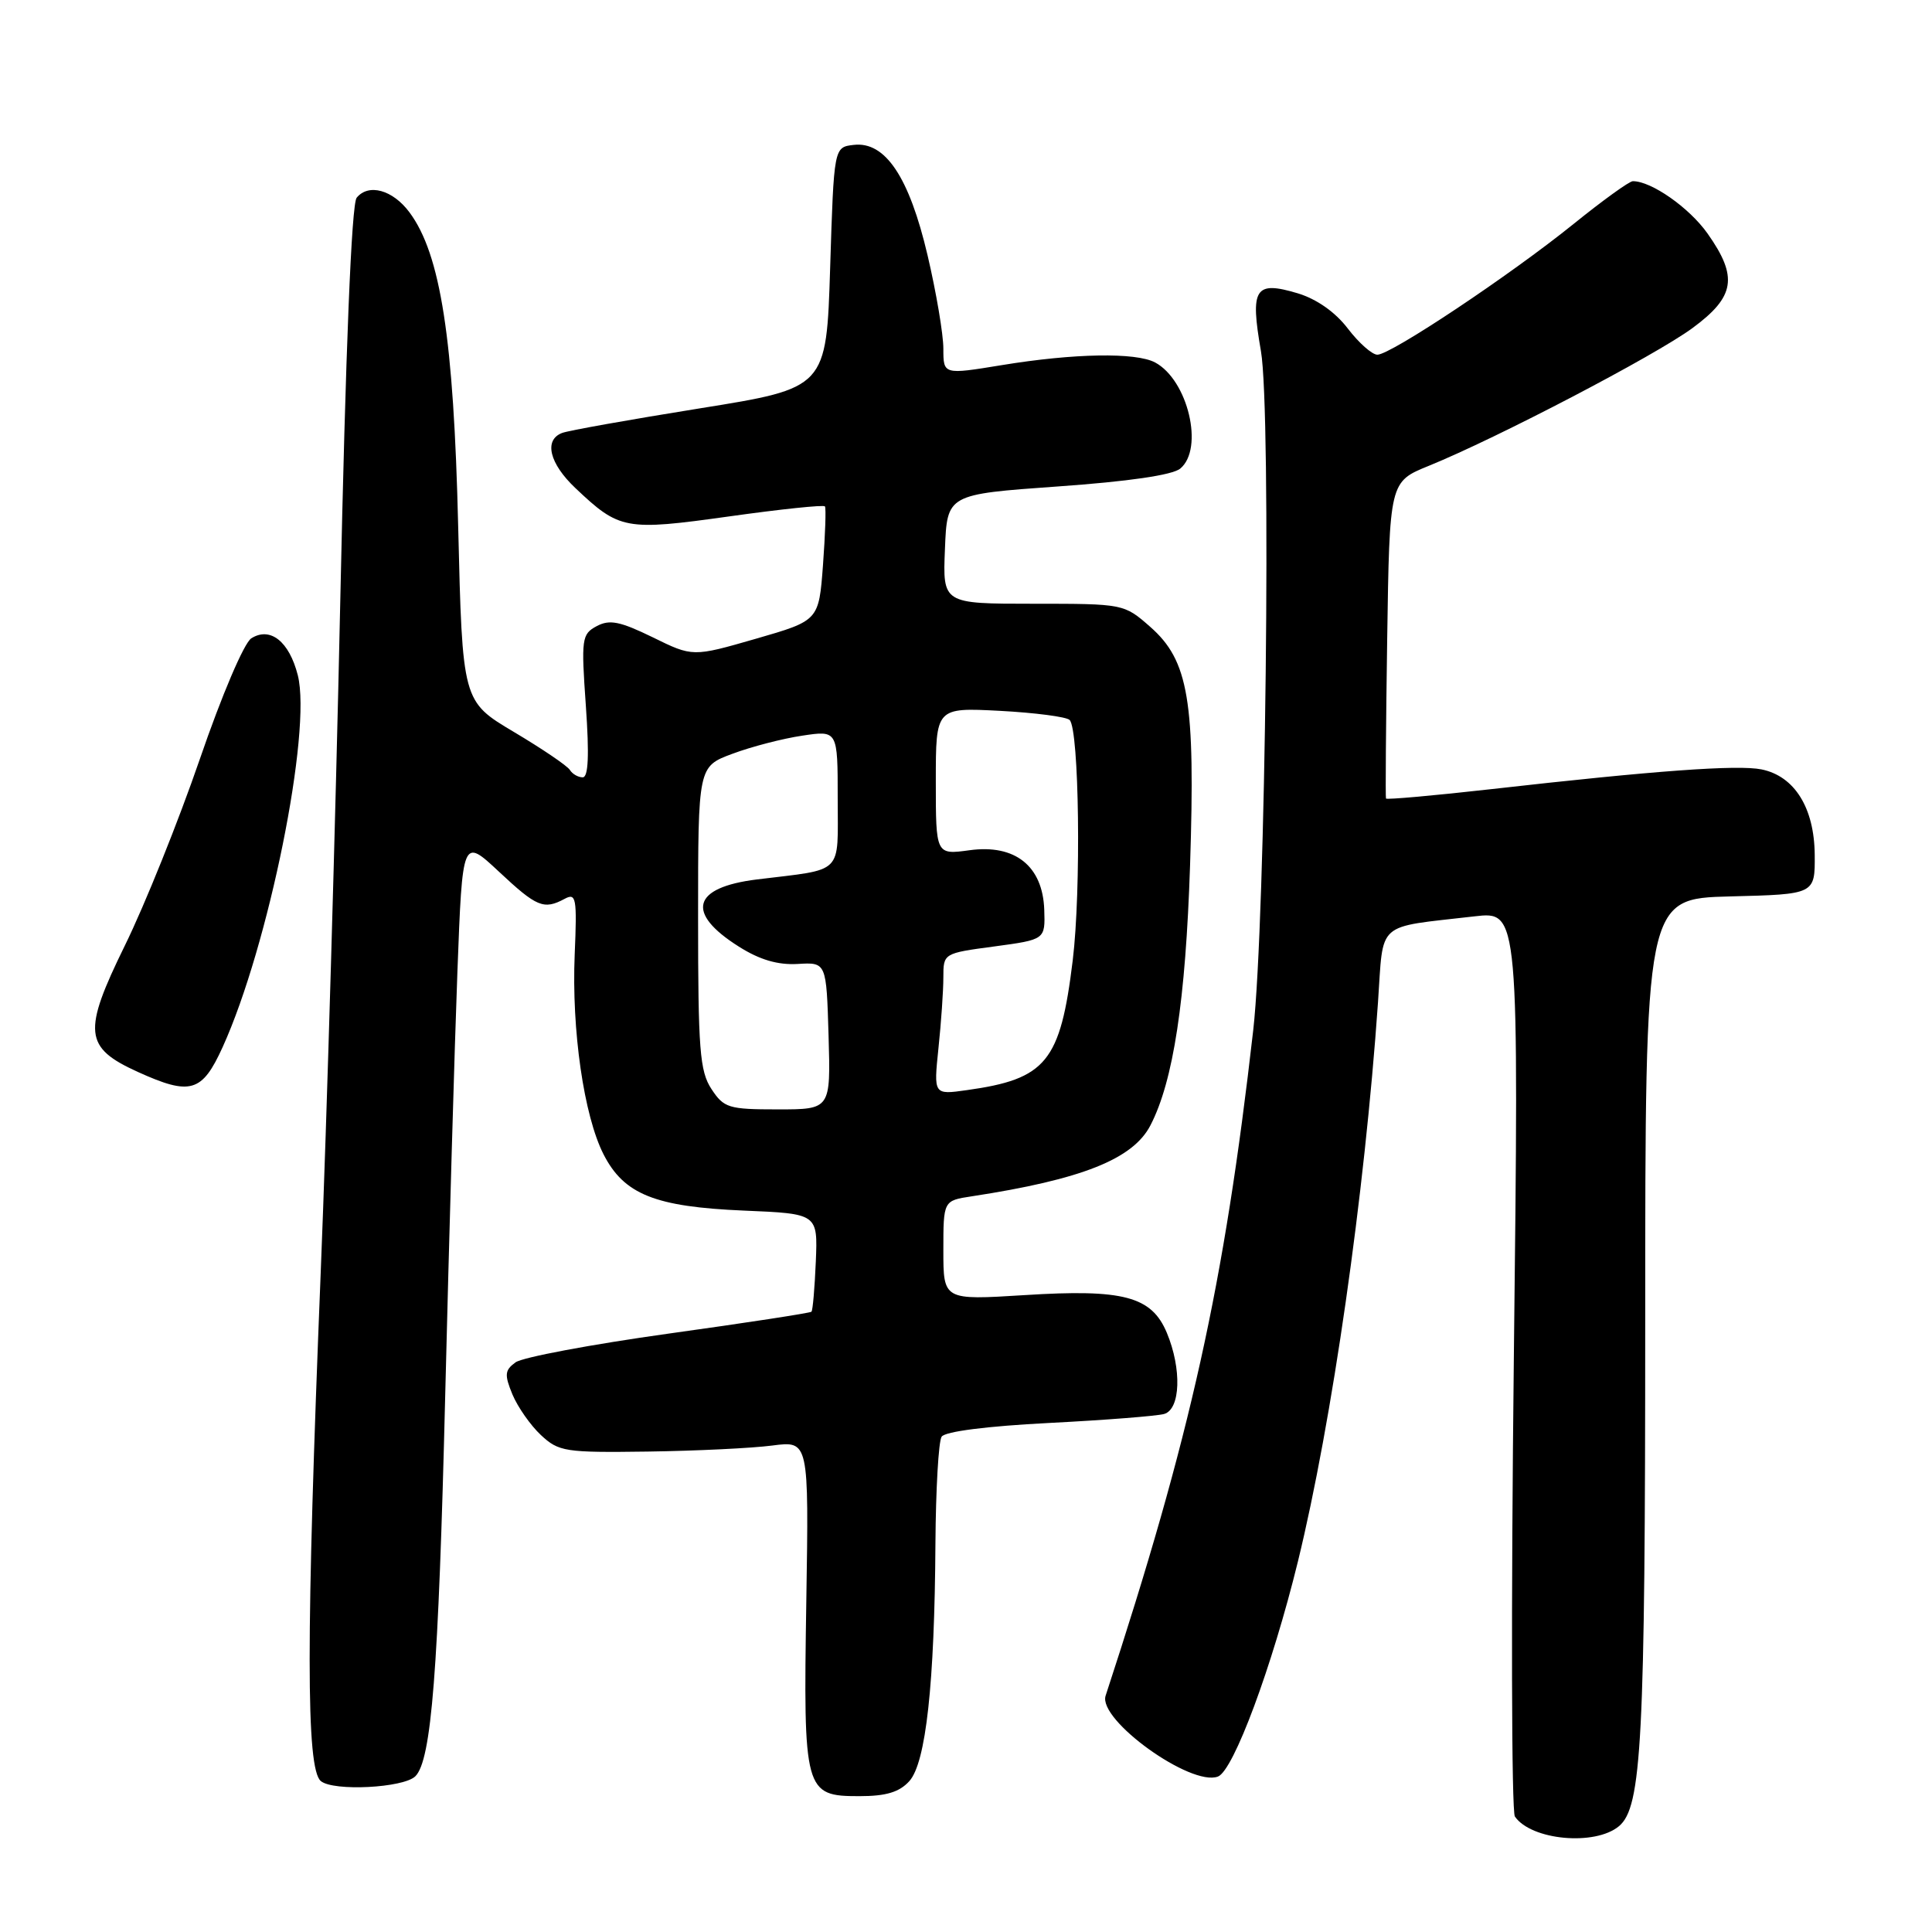 <?xml version="1.0" encoding="UTF-8" standalone="no"?>
<!DOCTYPE svg PUBLIC "-//W3C//DTD SVG 1.1//EN" "http://www.w3.org/Graphics/SVG/1.1/DTD/svg11.dtd" >
<svg xmlns="http://www.w3.org/2000/svg" xmlns:xlink="http://www.w3.org/1999/xlink" version="1.1" viewBox="0 0 256 256">
 <g >
 <path fill="currentColor"
d=" M 214.52 241.98 C 217.54 239.47 218.00 230.70 218.00 174.98 C 218.00 119.07 218.00 119.07 229.25 118.78 C 240.50 118.50 240.50 118.50 240.46 113.27 C 240.41 107.05 237.79 102.84 233.41 101.95 C 230.25 101.31 219.26 102.11 197.65 104.56 C 190.03 105.42 183.73 105.98 183.65 105.81 C 183.57 105.64 183.64 96.13 183.81 84.67 C 184.12 63.84 184.12 63.84 189.31 61.73 C 198.39 58.04 219.33 47.10 224.25 43.48 C 229.92 39.31 230.33 36.70 226.25 30.93 C 223.82 27.50 218.78 23.98 216.35 24.01 C 215.88 24.02 212.35 26.57 208.50 29.68 C 200.10 36.46 184.29 47.00 182.51 47.00 C 181.81 47.00 180.05 45.44 178.59 43.53 C 176.93 41.35 174.46 39.62 171.94 38.86 C 166.28 37.17 165.63 38.19 167.08 46.52 C 168.48 54.55 167.71 121.97 166.06 136.50 C 162.19 170.41 157.81 190.18 146.50 224.69 C 145.45 227.89 157.81 236.78 161.39 235.40 C 163.45 234.61 168.56 220.86 171.98 206.91 C 176.51 188.37 180.81 158.38 182.59 132.84 C 183.35 121.89 182.14 122.96 195.39 121.42 C 201.27 120.74 201.27 120.74 200.59 180.12 C 200.22 212.78 200.28 240.04 200.73 240.70 C 202.89 243.84 211.34 244.63 214.52 241.98 Z  M 120.49 236.01 C 122.69 233.58 123.84 223.10 123.95 204.50 C 124.00 197.35 124.36 190.99 124.77 190.37 C 125.21 189.68 130.79 188.97 139.00 188.55 C 146.43 188.17 153.29 187.63 154.25 187.36 C 156.43 186.74 156.61 181.39 154.61 176.60 C 152.59 171.77 148.85 170.78 135.75 171.61 C 125.00 172.28 125.00 172.28 125.00 165.69 C 125.00 159.09 125.00 159.09 128.75 158.52 C 143.33 156.29 150.13 153.59 152.44 149.11 C 155.48 143.24 157.10 132.57 157.69 114.65 C 158.40 92.87 157.51 87.53 152.40 83.05 C 148.94 80.01 148.88 80.00 136.92 80.00 C 124.91 80.00 124.91 80.00 125.21 72.75 C 125.50 65.50 125.50 65.50 140.14 64.46 C 149.51 63.80 155.36 62.95 156.39 62.09 C 159.57 59.46 157.41 50.36 153.06 48.03 C 150.51 46.67 142.32 46.81 132.75 48.38 C 125.00 49.65 125.00 49.65 125.00 46.20 C 125.00 44.30 124.06 38.74 122.91 33.84 C 120.47 23.44 117.30 18.71 113.12 19.20 C 110.50 19.50 110.50 19.50 110.00 35.46 C 109.50 51.42 109.50 51.42 92.73 54.11 C 83.51 55.59 75.30 57.05 74.48 57.37 C 72.04 58.30 72.79 61.41 76.25 64.68 C 82.09 70.21 82.85 70.35 96.60 68.43 C 103.43 67.47 109.15 66.87 109.31 67.10 C 109.47 67.32 109.35 70.81 109.05 74.87 C 108.50 82.23 108.50 82.23 100.15 84.64 C 91.79 87.05 91.79 87.05 86.48 84.44 C 82.15 82.33 80.77 82.05 79.06 82.97 C 77.08 84.03 77.00 84.62 77.63 93.54 C 78.09 100.10 77.96 103.00 77.21 103.00 C 76.61 103.00 75.84 102.56 75.51 102.02 C 75.17 101.47 71.83 99.21 68.08 96.98 C 61.27 92.93 61.27 92.93 60.71 69.72 C 60.12 44.89 58.38 33.68 54.26 28.14 C 52.04 25.15 48.84 24.27 47.26 26.20 C 46.58 27.04 45.80 46.16 45.08 80.00 C 44.46 108.88 43.30 148.70 42.50 168.50 C 40.54 217.12 40.54 234.37 42.51 236.00 C 44.18 237.39 53.49 236.91 55.04 235.36 C 57.17 233.23 58.10 221.42 58.99 185.00 C 59.51 163.82 60.24 138.51 60.61 128.74 C 61.28 110.99 61.28 110.99 66.10 115.49 C 71.13 120.20 72.05 120.58 74.82 119.10 C 76.34 118.28 76.47 118.96 76.15 126.47 C 75.73 136.51 77.37 147.84 79.97 152.95 C 82.68 158.26 86.78 159.91 98.57 160.41 C 108.36 160.82 108.36 160.82 108.10 167.16 C 107.95 170.64 107.70 173.64 107.52 173.81 C 107.35 173.98 98.83 175.29 88.59 176.71 C 78.35 178.14 69.22 179.85 68.31 180.52 C 66.88 181.56 66.82 182.15 67.90 184.77 C 68.60 186.44 70.29 188.86 71.67 190.15 C 74.04 192.36 74.87 192.49 85.84 192.34 C 92.25 192.25 99.68 191.89 102.34 191.54 C 107.18 190.91 107.18 190.91 106.84 212.20 C 106.44 237.44 106.59 238.00 113.88 238.00 C 117.41 238.00 119.17 237.47 120.49 236.01 Z  M 29.50 138.75 C 35.59 125.36 41.34 96.91 39.46 89.47 C 38.32 84.99 35.81 83.00 33.30 84.58 C 32.34 85.19 29.39 92.10 26.48 100.58 C 23.66 108.78 19.19 119.91 16.54 125.30 C 10.93 136.74 11.14 138.80 18.25 142.03 C 25.24 145.20 26.77 144.76 29.50 138.75 Z  M 94.27 144.30 C 92.72 141.94 92.50 139.06 92.50 121.58 C 92.50 101.57 92.50 101.57 97.05 99.88 C 99.56 98.94 103.72 97.86 106.30 97.48 C 111.00 96.77 111.00 96.77 111.00 105.81 C 111.00 116.05 111.94 115.10 100.30 116.53 C 91.72 117.59 90.81 120.96 97.90 125.43 C 100.66 127.18 103.06 127.88 105.69 127.73 C 109.50 127.50 109.50 127.50 109.79 137.25 C 110.07 147.00 110.07 147.00 103.06 147.00 C 96.54 147.00 95.92 146.81 94.27 144.30 Z  M 124.35 138.89 C 124.71 135.49 125.00 131.27 125.00 129.51 C 125.00 126.32 125.01 126.31 131.75 125.41 C 138.50 124.50 138.50 124.50 138.37 120.55 C 138.17 114.76 134.51 111.83 128.47 112.66 C 124.00 113.27 124.00 113.27 124.00 103.51 C 124.00 93.75 124.00 93.75 132.49 94.19 C 137.15 94.44 141.31 94.98 141.73 95.40 C 143.00 96.66 143.27 118.02 142.14 127.27 C 140.50 140.70 138.64 142.98 128.10 144.45 C 123.71 145.07 123.71 145.07 124.35 138.89 Z "/>
</g>
</svg>